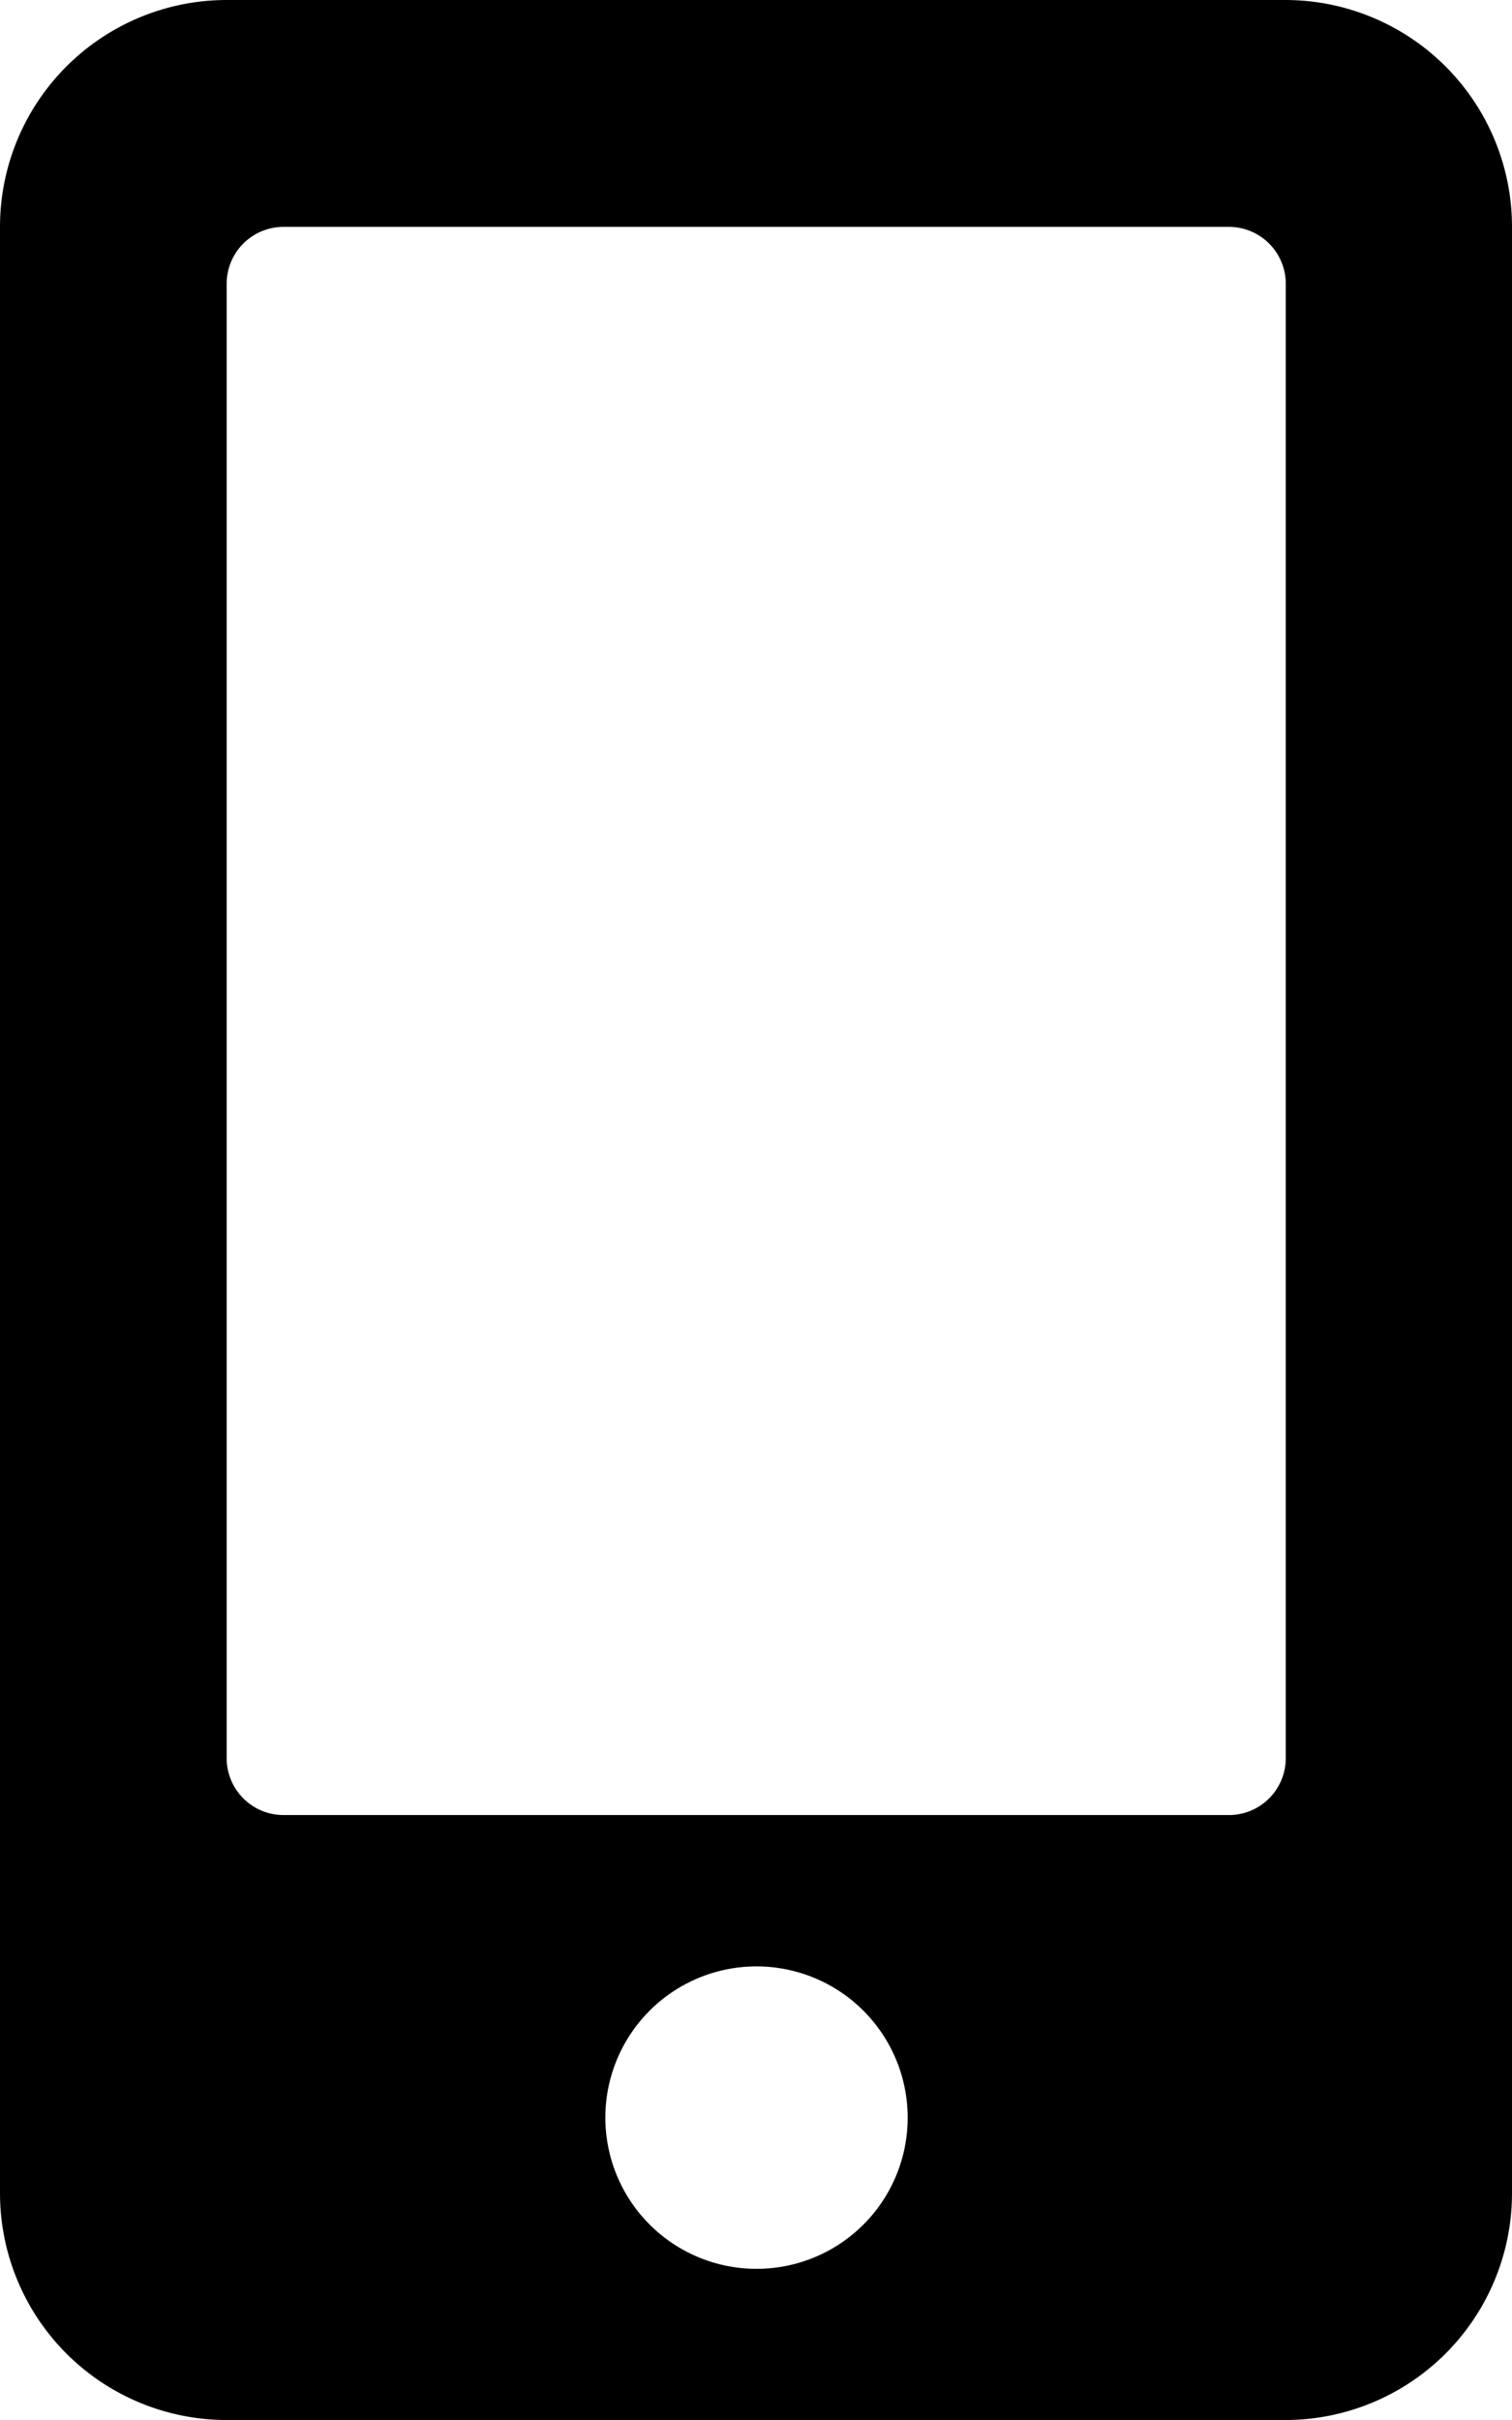 <svg xmlns="http://www.w3.org/2000/svg" width="10.393" height="16.629" viewBox="0 0 10.393 16.629">
  <path id="mobile-alt-solid" d="M8.834,0H1.559A1.559,1.559,0,0,0,0,1.559V15.07a1.559,1.559,0,0,0,1.559,1.559H8.834a1.559,1.559,0,0,0,1.559-1.559V1.559A1.559,1.559,0,0,0,8.834,0ZM5.2,15.59a1.039,1.039,0,1,1,1.039-1.039A1.038,1.038,0,0,1,5.2,15.59Zm3.638-3.508a.391.391,0,0,1-.39.39h-6.5a.391.391,0,0,1-.39-.39V1.949a.391.391,0,0,1,.39-.39h6.5a.391.391,0,0,1,.39.39Z"/>
</svg>
